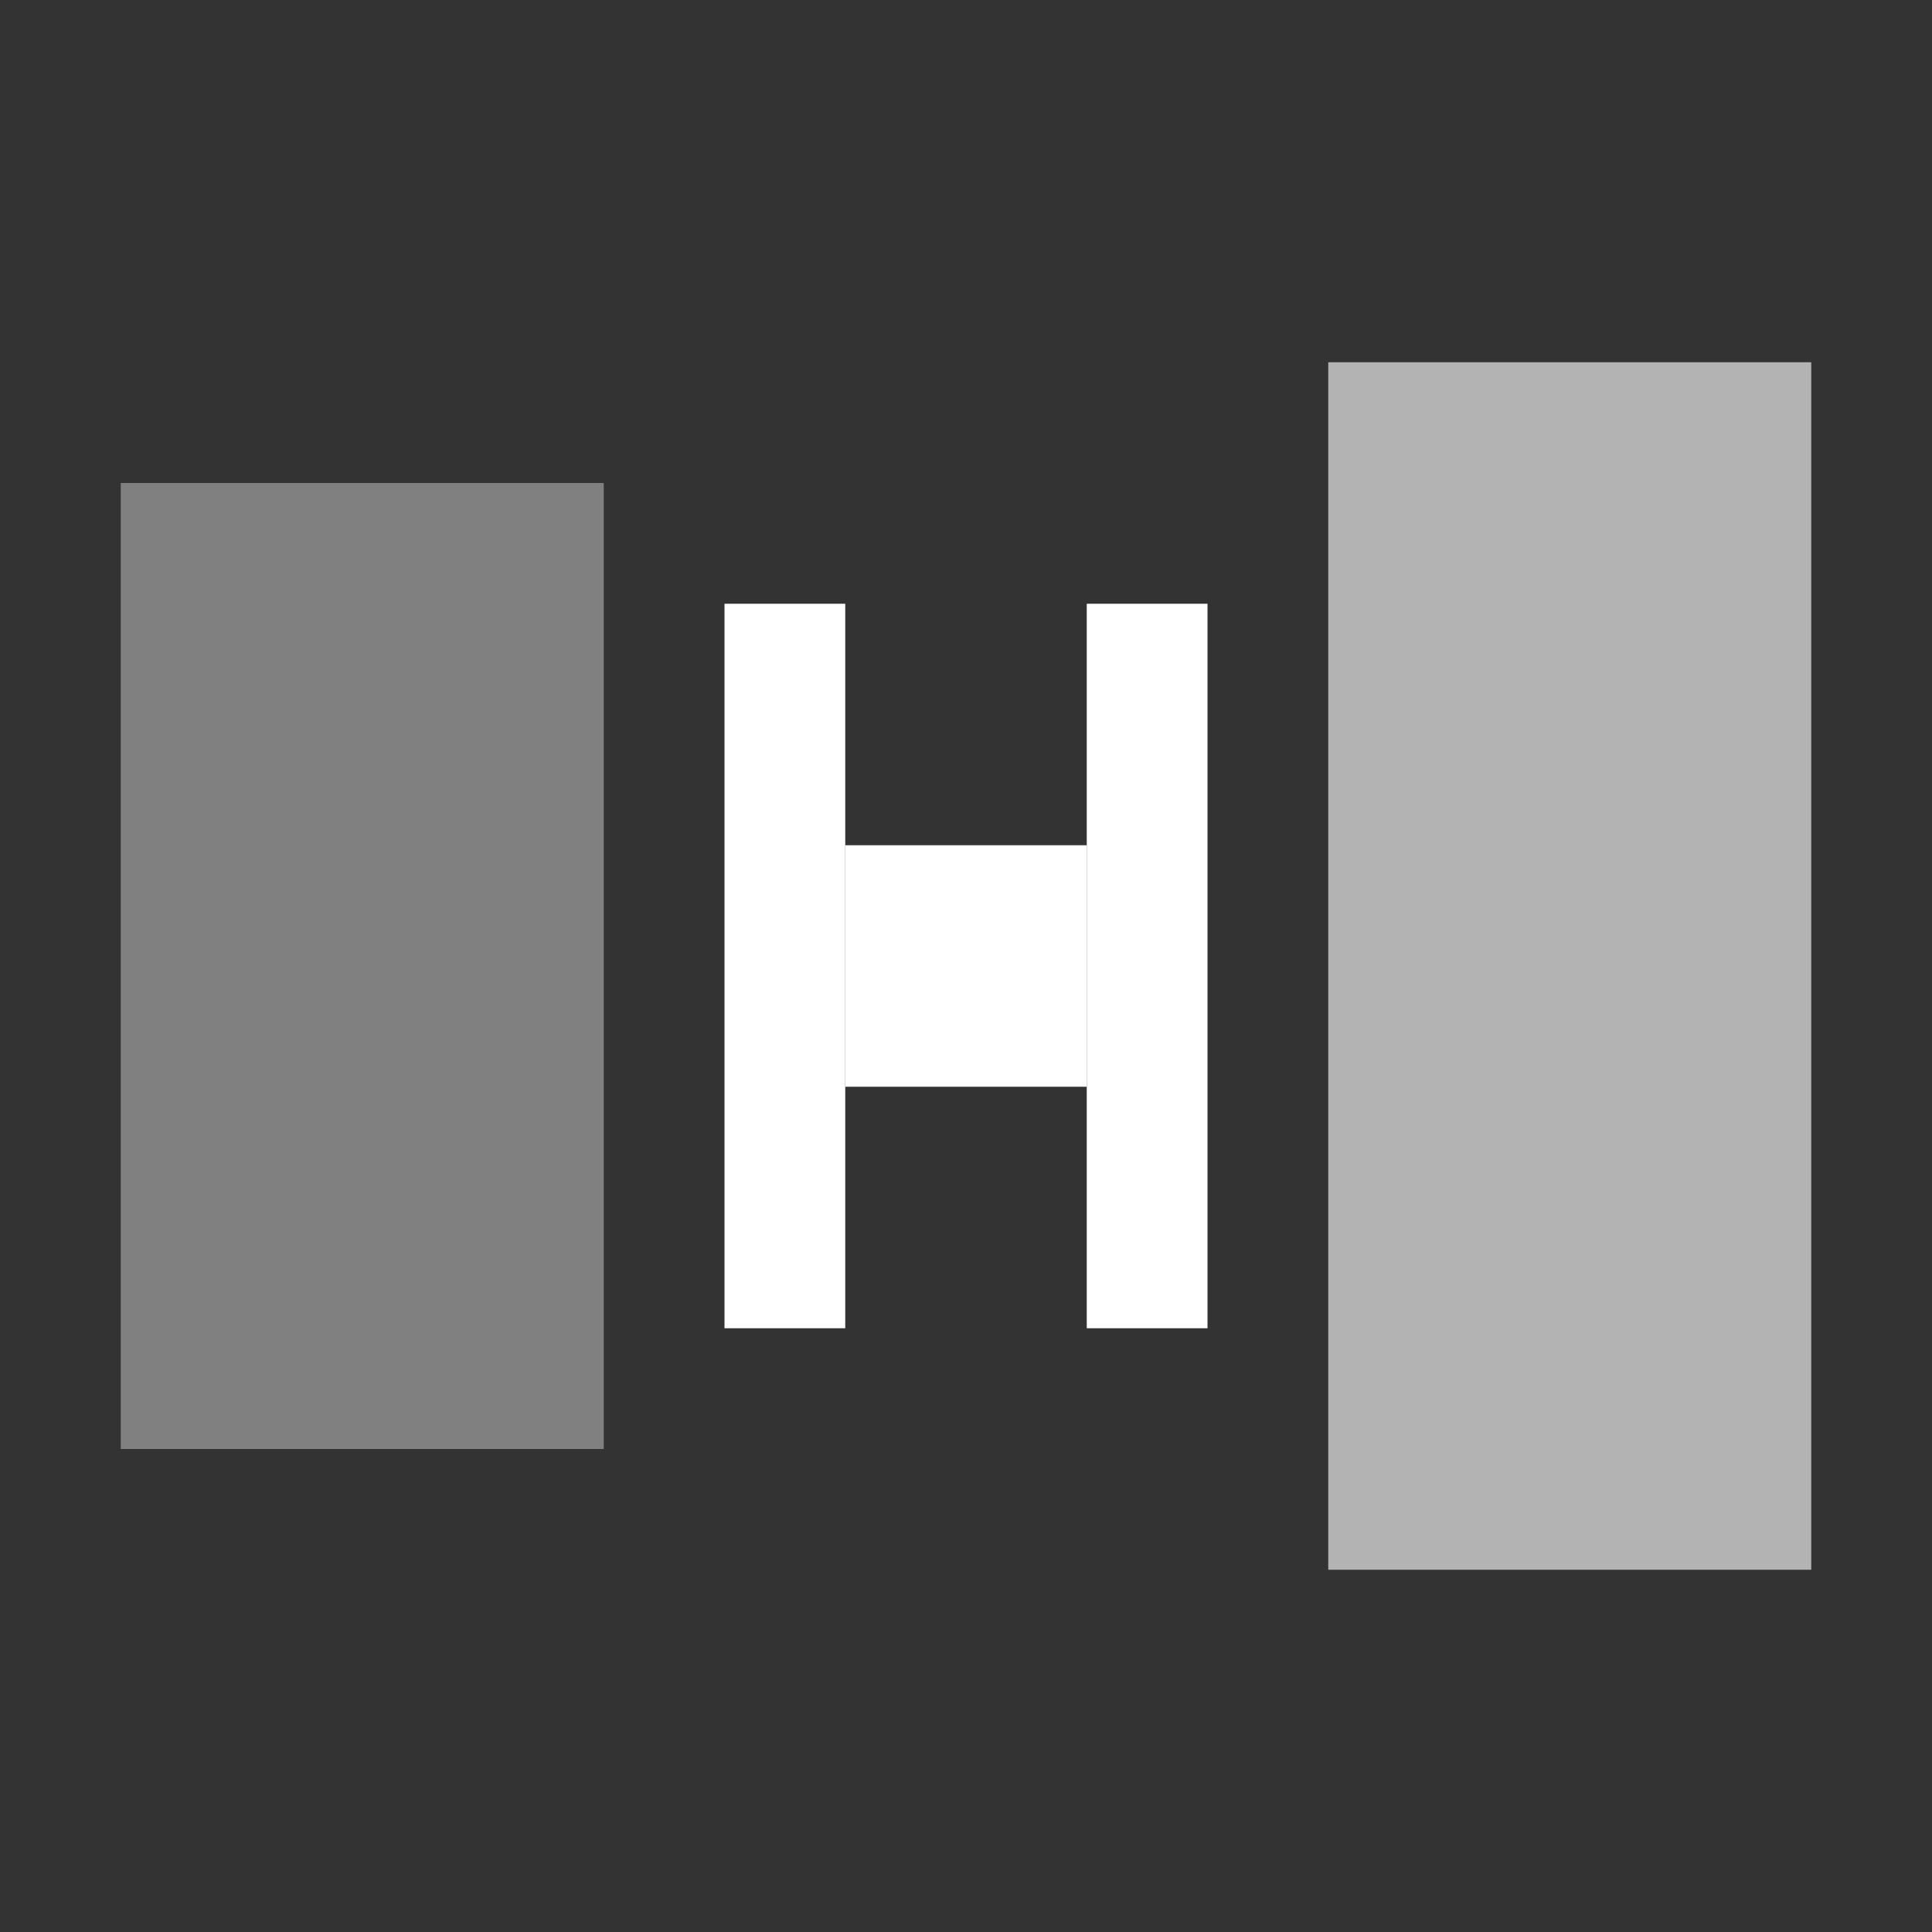 <?xml version="1.0" encoding="UTF-8" standalone="no"?>
<!-- Created with Inkscape (http://www.inkscape.org/) -->

<svg
   xmlns:dc="http://purl.org/dc/elements/1.1/"
   xmlns:cc="http://creativecommons.org/ns#"
   xmlns:rdf="http://www.w3.org/1999/02/22-rdf-syntax-ns#"
   xmlns:svg="http://www.w3.org/2000/svg"
   xmlns="http://www.w3.org/2000/svg"
   xmlns:sodipodi="http://sodipodi.sourceforge.net/DTD/sodipodi-0.dtd"
   xmlns:inkscape="http://www.inkscape.org/namespaces/inkscape"
   width="16"
   height="16"
   viewBox="0 0 16 16"
   id="svg2"
   version="1.1"
   inkscape:version="0.92.4 (unknown)"
   inkscape:export-filename="/home/djrm/Projects/godot/tools/editor/icons/icon_control.png"
   inkscape:export-xdpi="90"
   inkscape:export-ydpi="90"
   sodipodi:docname="icon_arrange_dist_gap_horizontal.svg">
  <rect x="0" y="0" width="16" height="16" fill="#333333" stroke="none"/>
  <defs
     id="defs4">
    <marker
       inkscape:stockid="Arrow1Lstart"
       orient="auto"
       refY="0.0"
       refX="0.0"
       id="Arrow1Lstart"
       style="overflow:visible"
       inkscape:isstock="true">
      <path
         id="path4578"
         d="M 0.0,0.0 L 5.0,-5.0 L -12.5,0.0 L 5.0,5.0 L 0.0,0.0 z "
         style="fill-rule:evenodd;stroke:#000000;stroke-width:1pt;stroke-opacity:1;fill:#000000;fill-opacity:1"
         transform="scale(0.8) translate(12.5,0)" />
    </marker>
  </defs>
  <sodipodi:namedview
     id="base"
     pagecolor="#ffffff"
     bordercolor="#666666"
     borderopacity="1.0"
     inkscape:pageopacity="0.0"
     inkscape:pageshadow="2"
     inkscape:zoom="45.254831"
     inkscape:cx="3.3242657"
     inkscape:cy="6.5267306"
     inkscape:document-units="px"
     inkscape:current-layer="svg2"
     showgrid="true"
     units="px"
     inkscape:snap-bbox="true"
     inkscape:bbox-paths="true"
     inkscape:bbox-nodes="true"
     inkscape:snap-bbox-edge-midpoints="true"
     inkscape:snap-bbox-midpoints="true"
     inkscape:snap-object-midpoints="true"
     inkscape:snap-center="true"
     inkscape:window-width="2560"
     inkscape:window-height="1375"
     inkscape:window-x="0"
     inkscape:window-y="0"
     inkscape:window-maximized="1"
     showguides="true"
     inkscape:guide-bbox="true"
     inkscape:document-rotation="0">
    <inkscape:grid
       type="xygrid"
       id="grid3336"
       empspacing="4" />
    <sodipodi:guide
       position="13,15"
       orientation="0,1"
       id="guide4135"
       inkscape:locked="false" />
    <sodipodi:guide
       position="1,10"
       orientation="1,0"
       id="guide4137"
       inkscape:locked="false" />
    <sodipodi:guide
       position="9,1"
       orientation="0,1"
       id="guide4139"
       inkscape:locked="false" />
    <sodipodi:guide
       position="15,8"
       orientation="1,0"
       id="guide4141"
       inkscape:locked="false" />
  </sodipodi:namedview>
  <g
     inkscape:label="icon"
     inkscape:groupmode="layer"
     id="layer1" />
  <rect
     style="fill:#808080;stroke-width:1.234"
     id="rect124"
     width="8"
     height="4"
     x="-12"
     y="1"
     transform="rotate(-90)" />
  <rect
     style="fill:#b3b3b3;stroke-width:1.101"
     id="rect122"
     width="10"
     height="4"
     x="-13"
     y="11"
     transform="rotate(-90)" />
  <rect
     style="fill:#ffffff"
     id="rect20"
     width="1"
     height="6"
     x="6"
     y="5" />
  <rect
     style="fill:#ffffff"
     id="rect22"
     width="1"
     height="6"
     x="9"
     y="5" />
  <rect
     style="fill:#ffffff"
     id="rect24"
     width="2"
     height="2"
     x="7"
     y="7" />
</svg>
